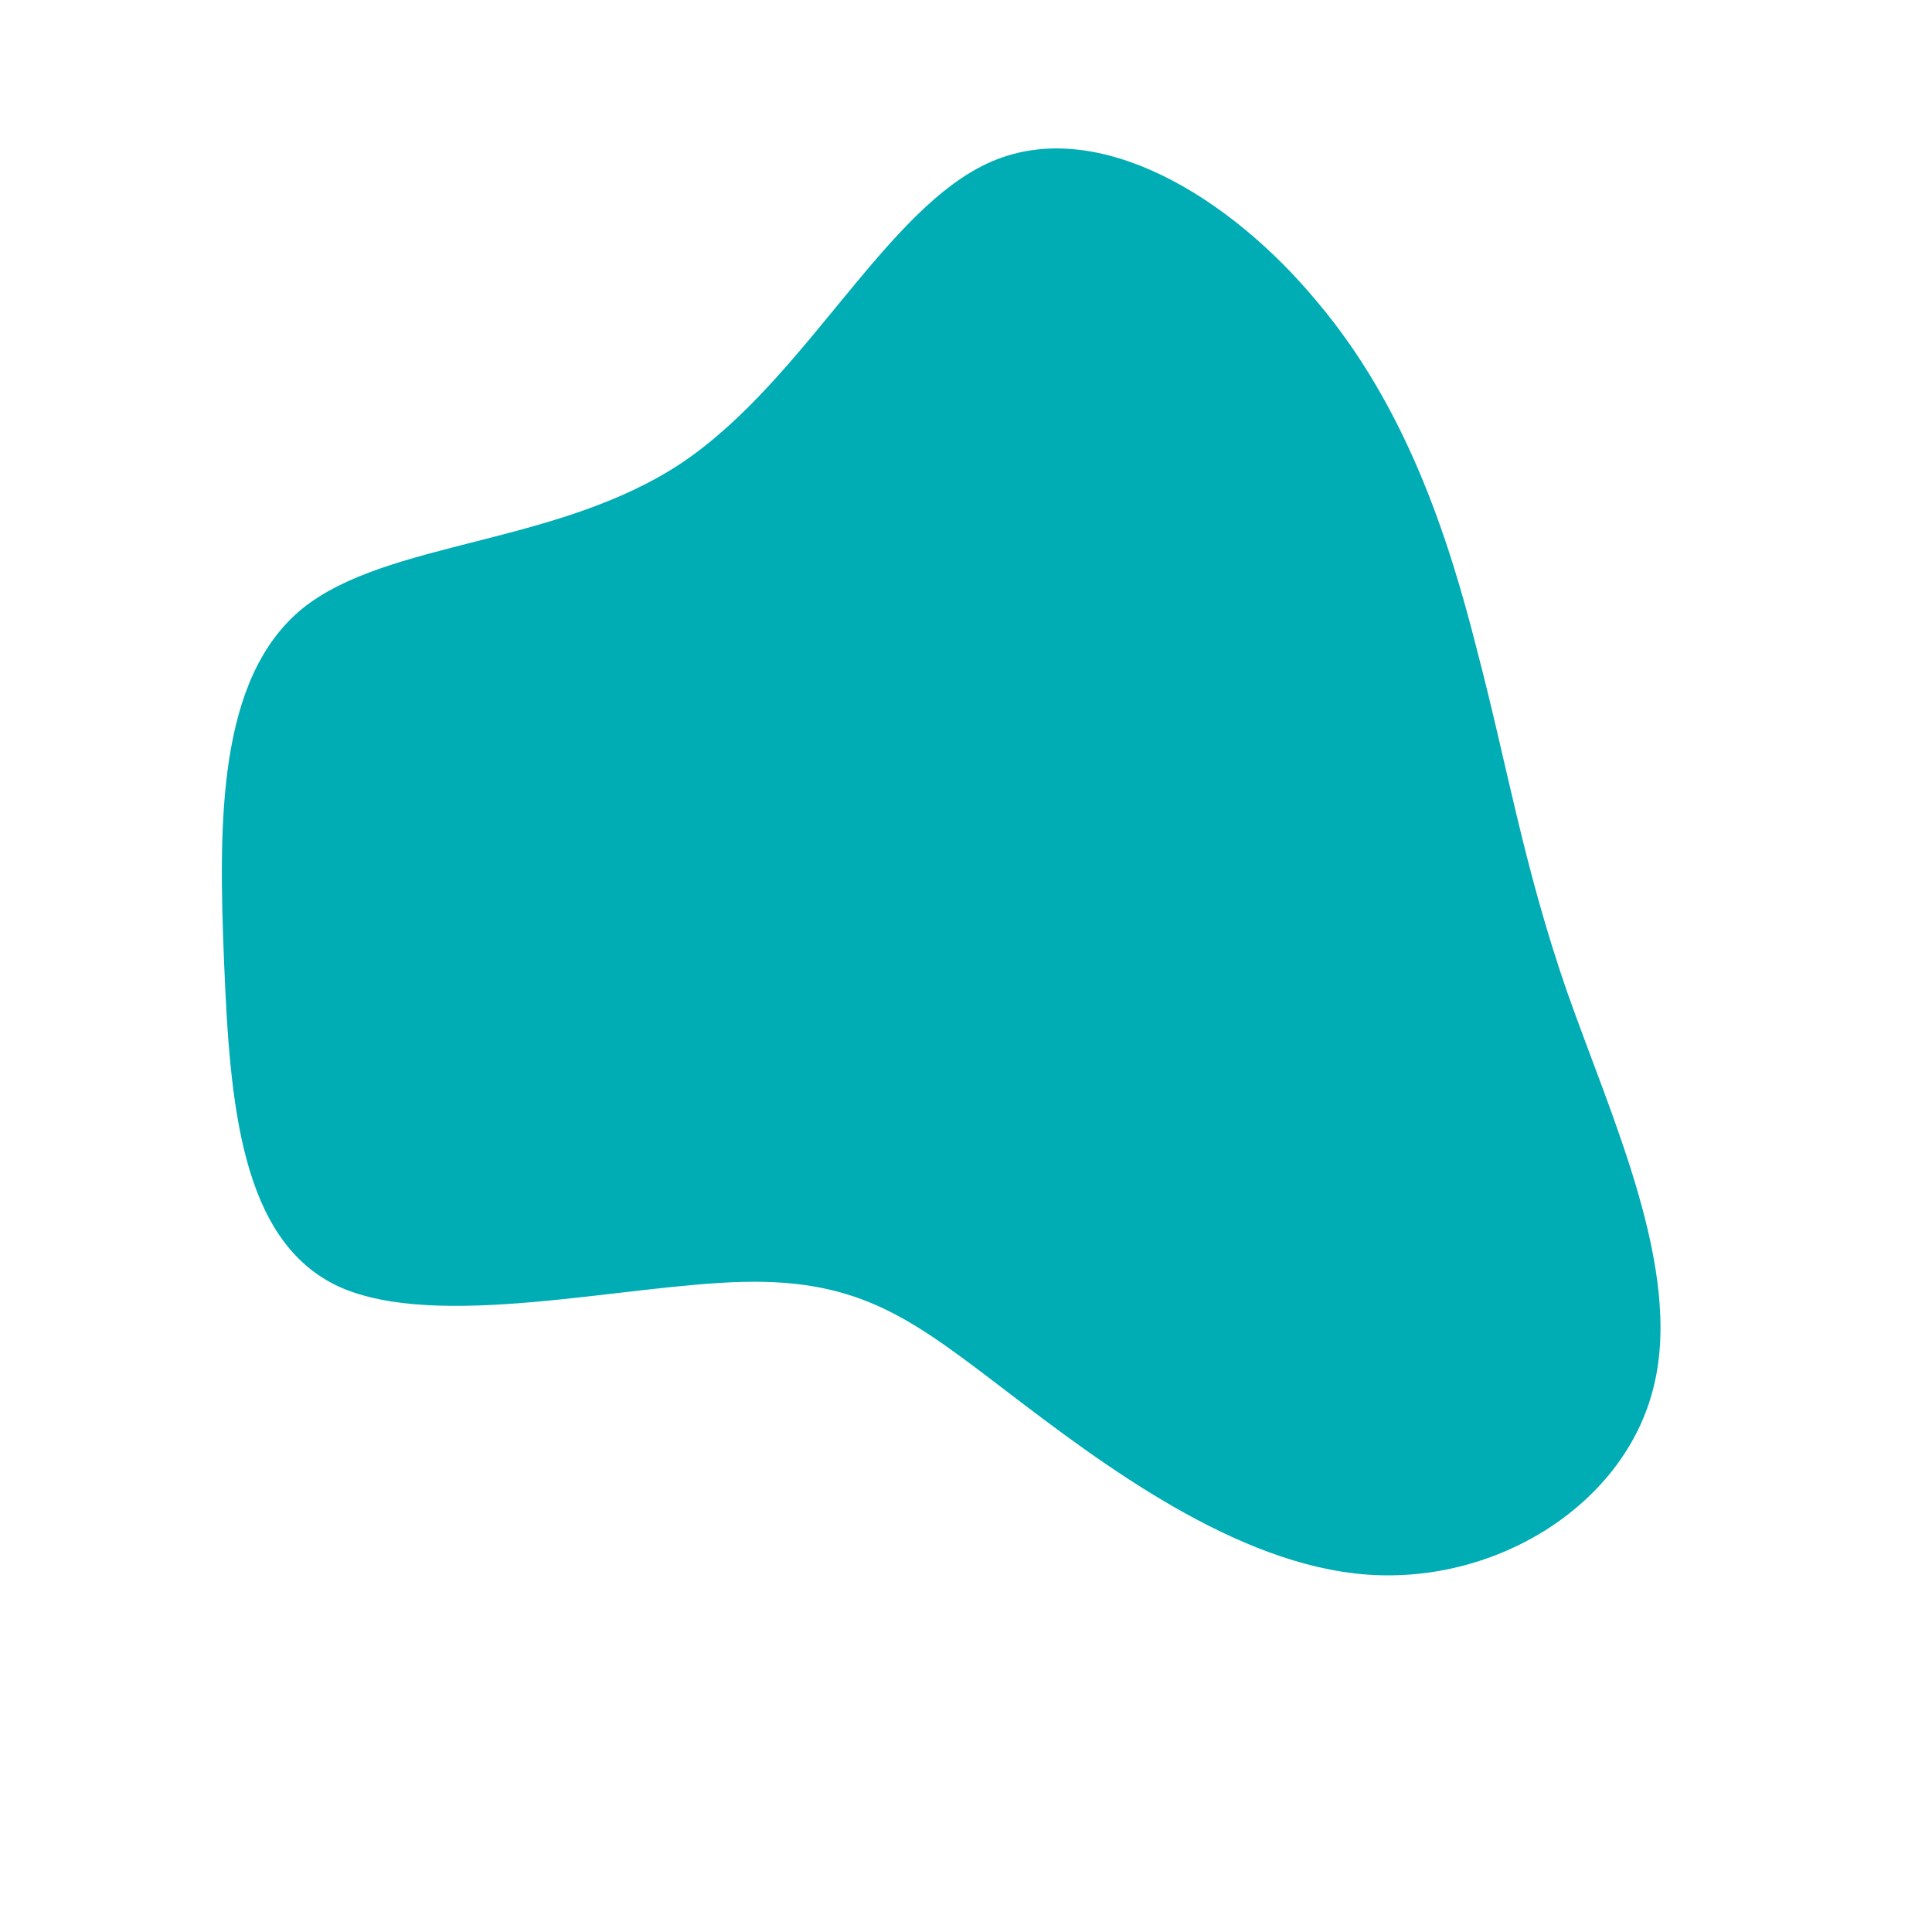 <?xml version="1.0" standalone="no"?>
<svg viewBox="0 0 200 200" xmlns="http://www.w3.org/2000/svg">
  <path fill="#00ADB5" d="M36.4,-68.7C45.5,-57.9,49.9,-44.6,52.9,-32.7C56,-20.9,57.7,-10.4,62.2,2.6C66.8,15.7,74.2,31.4,71.2,43.5C68.3,55.6,55.1,64,41.5,63C27.9,62,14,51.5,4.3,44.1C-5.4,36.7,-10.8,32.4,-23.1,32.7C-35.5,33,-54.7,37.8,-64.9,33.2C-75.1,28.5,-76.2,14.2,-76.8,-0.3C-77.4,-14.9,-77.5,-29.8,-68.7,-37C-59.9,-44.1,-42.3,-43.5,-29.4,-52.1C-16.5,-60.8,-8.3,-78.6,2.7,-83.3C13.7,-88,27.4,-79.6,36.4,-68.7Z" transform="translate(100 100)" />
</svg>
